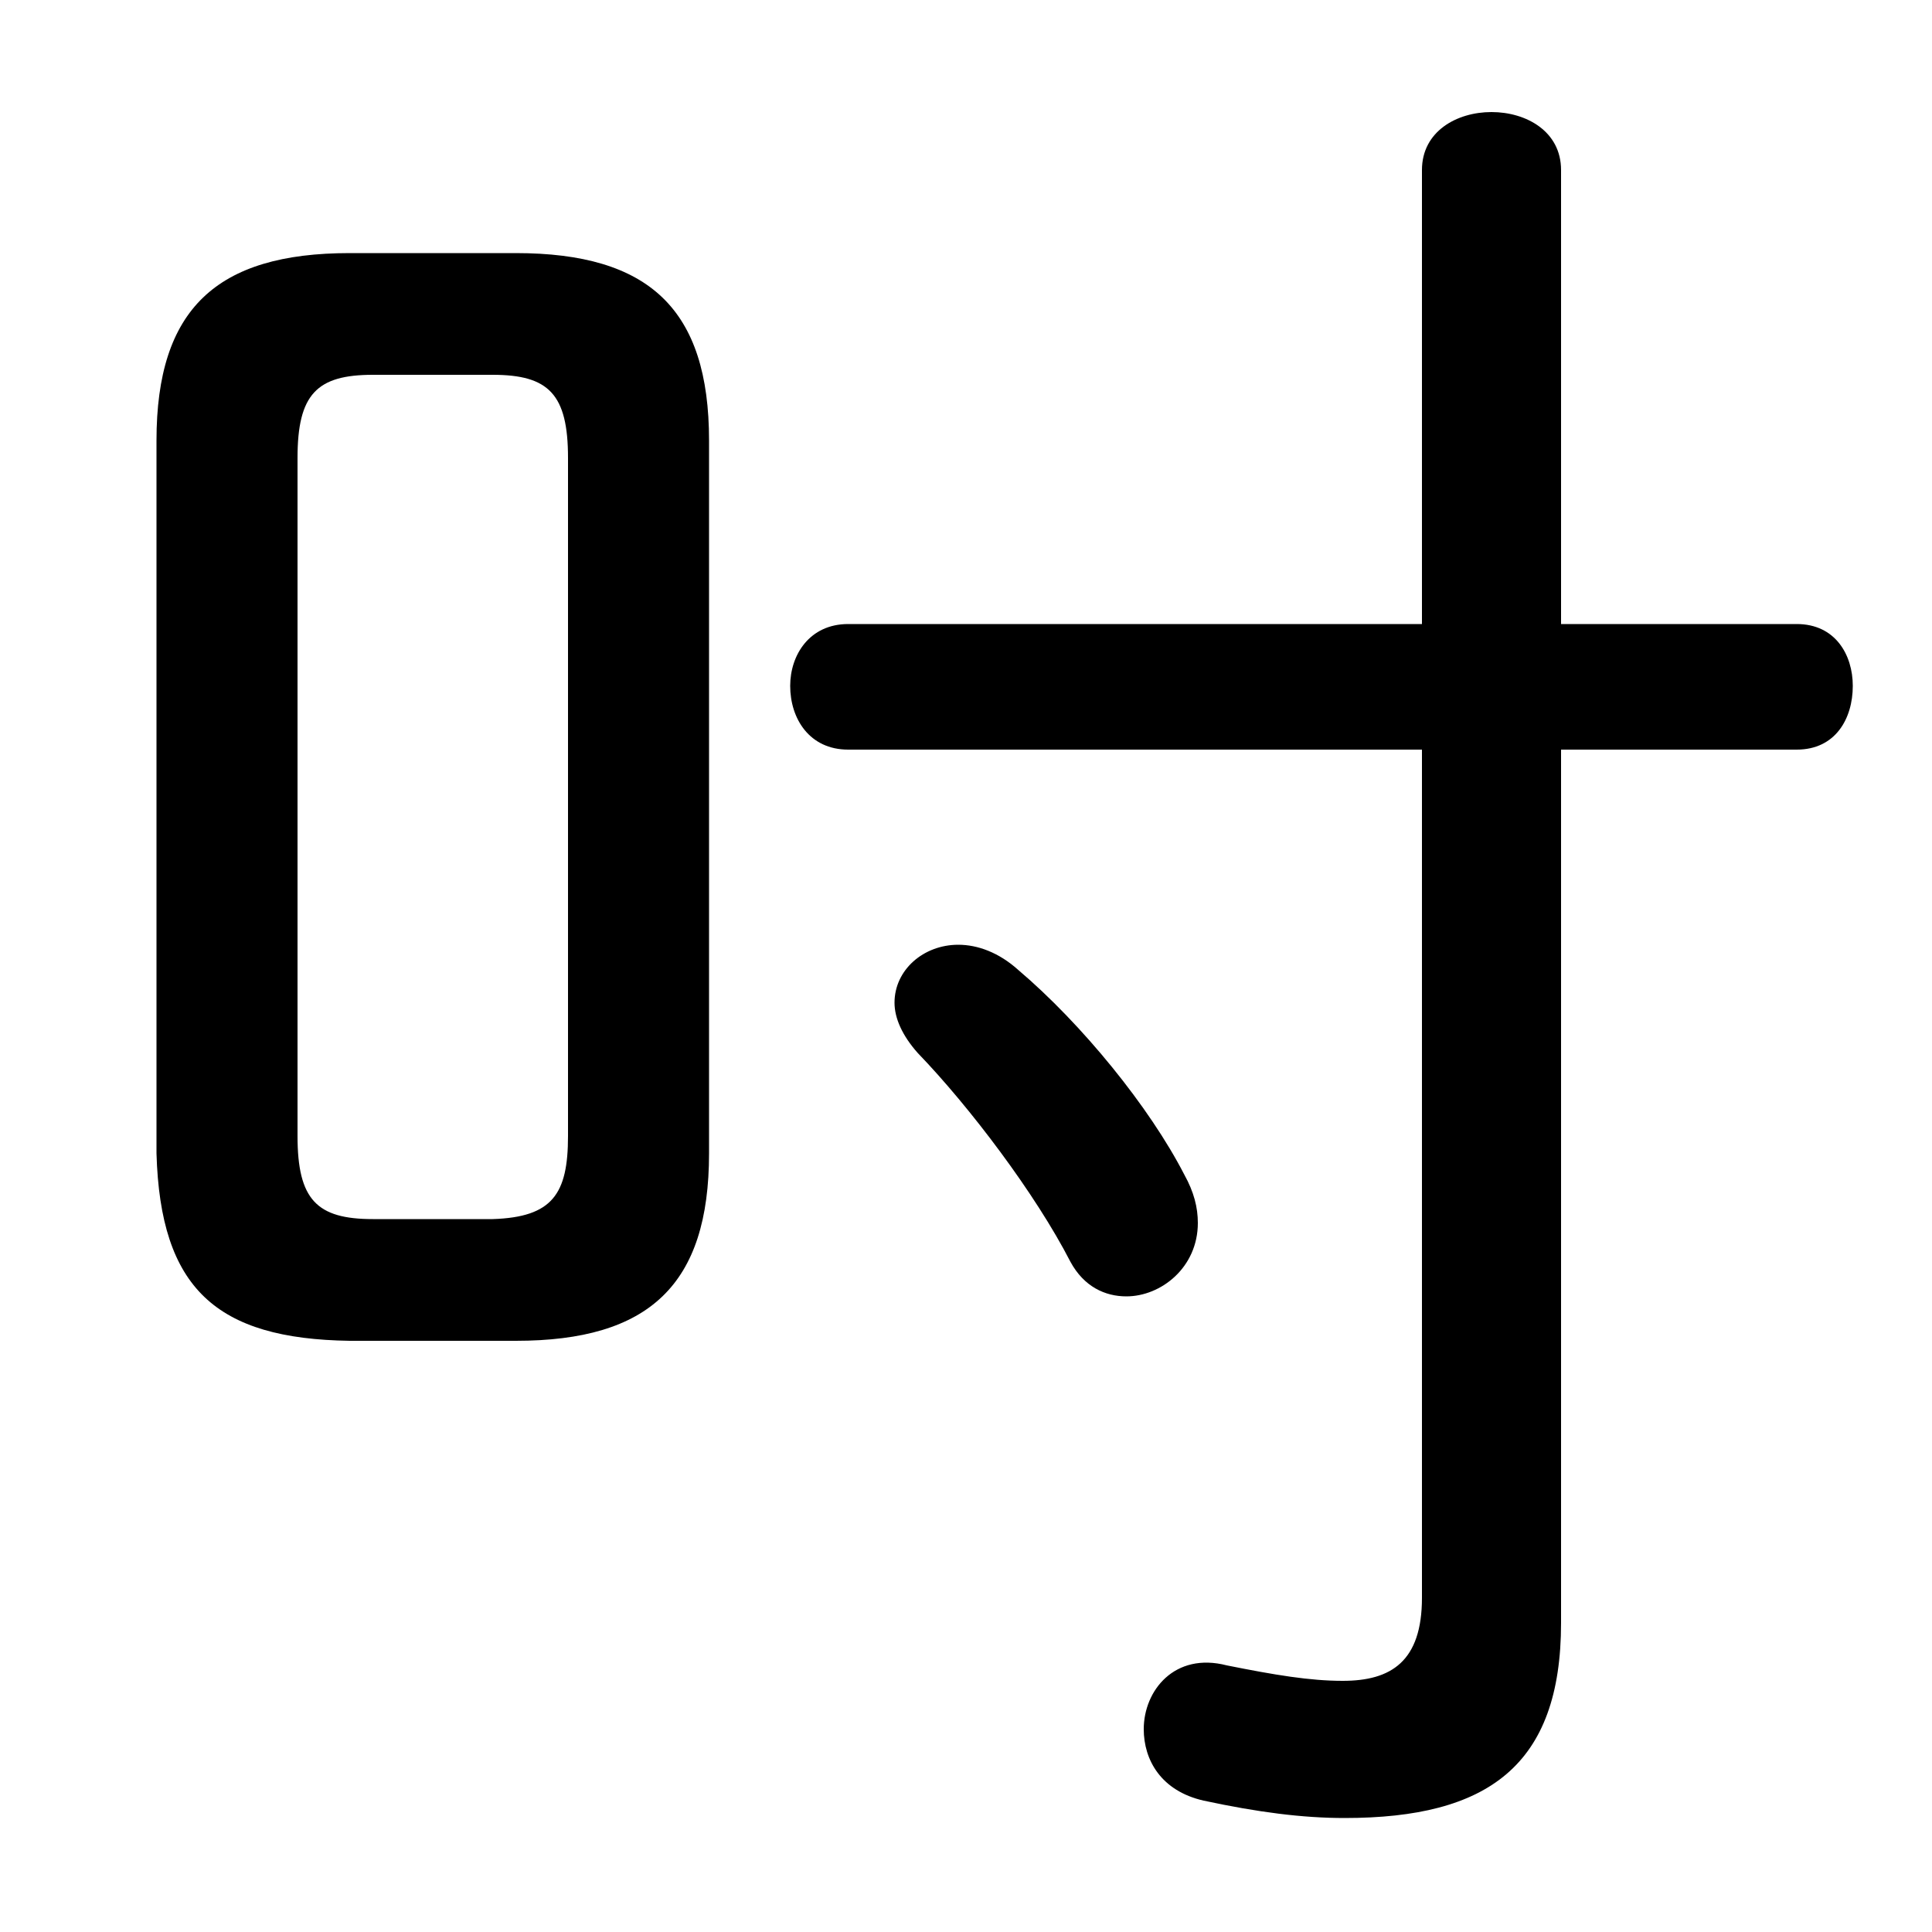 <svg xmlns="http://www.w3.org/2000/svg" viewBox="0 -44.0 50.0 50.0">
    <rect x="0" y="-44.0" width="50.0" height="50.0" fill="#808080" stroke="none"/>
    <g transform="scale(1, -1)">
        <!-- ボディの枠 -->
        <rect x="0" y="-6.0" width="50.0" height="50.0"
            stroke="white" fill="white"/>
        <!-- グリフ座標系の原点 -->
        <circle cx="0" cy="0" r="5" fill="white"/>
        <!-- グリフのアウトライン -->
        <g style="fill:black;stroke:#000000;stroke-width:0;stroke-linecap:round;stroke-linejoin:round;">
        <path d="M 13.35 9.3 C 16.8 9.3 18.35 10.75 18.35 14.15 L 18.35 32.6 C 18.35 36.0 16.8 37.45 13.35 37.45 L 9.05 37.45 C 5.6 37.45 4.05 36.0 4.05 32.6 L 4.05 14.15 C 4.15 10.65 5.6 9.35 9.05 9.3 Z M 9.65 12.45 C 8.2 12.45 7.7 12.95 7.7 14.6 L 7.7 32.15 C 7.7 33.8 8.2 34.3 9.65 34.3 L 12.75 34.3 C 14.2 34.3 14.7 33.8 14.7 32.15 L 14.7 14.6 C 14.7 13.1 14.3 12.5 12.75 12.45 Z M 36.8 24.6 L 36.8 2.65 C 36.8 1.0 36.0 0.5 34.75 0.5 C 33.9 0.5 33.0 0.65 31.75 0.9 C 30.4 1.25 29.6 0.25 29.6 -0.75 C 29.6 -1.55 30.05 -2.35 31.15 -2.6 C 32.55 -2.9 33.7 -3.05 34.8 -3.05 C 38.5 -3.05 40.4 -1.7 40.4 2.0 L 40.4 24.6 L 46.5 24.6 C 47.5 24.6 47.95 25.4 47.95 26.25 C 47.95 27.05 47.5 27.85 46.5 27.85 L 40.4 27.85 L 40.4 39.6 C 40.4 40.6 39.5 41.1 38.6 41.1 C 37.7 41.1 36.8 40.6 36.8 39.6 L 36.8 27.85 L 21.95 27.85 C 20.95 27.85 20.45 27.05 20.45 26.25 C 20.45 25.4 20.95 24.6 21.95 24.6 Z M 26.35 18.9 C 25.85 19.35 25.3 19.55 24.8 19.55 C 23.9 19.55 23.15 18.9 23.15 18.05 C 23.15 17.65 23.35 17.2 23.75 16.75 C 25.1 15.35 26.8 13.1 27.7 11.35 C 28.05 10.7 28.6 10.45 29.15 10.45 C 30.05 10.45 31.0 11.2 31.0 12.35 C 31.0 12.75 30.9 13.15 30.65 13.6 C 29.75 15.35 28.0 17.5 26.35 18.9 Z"/>
    </g>
    </g>
</svg>
